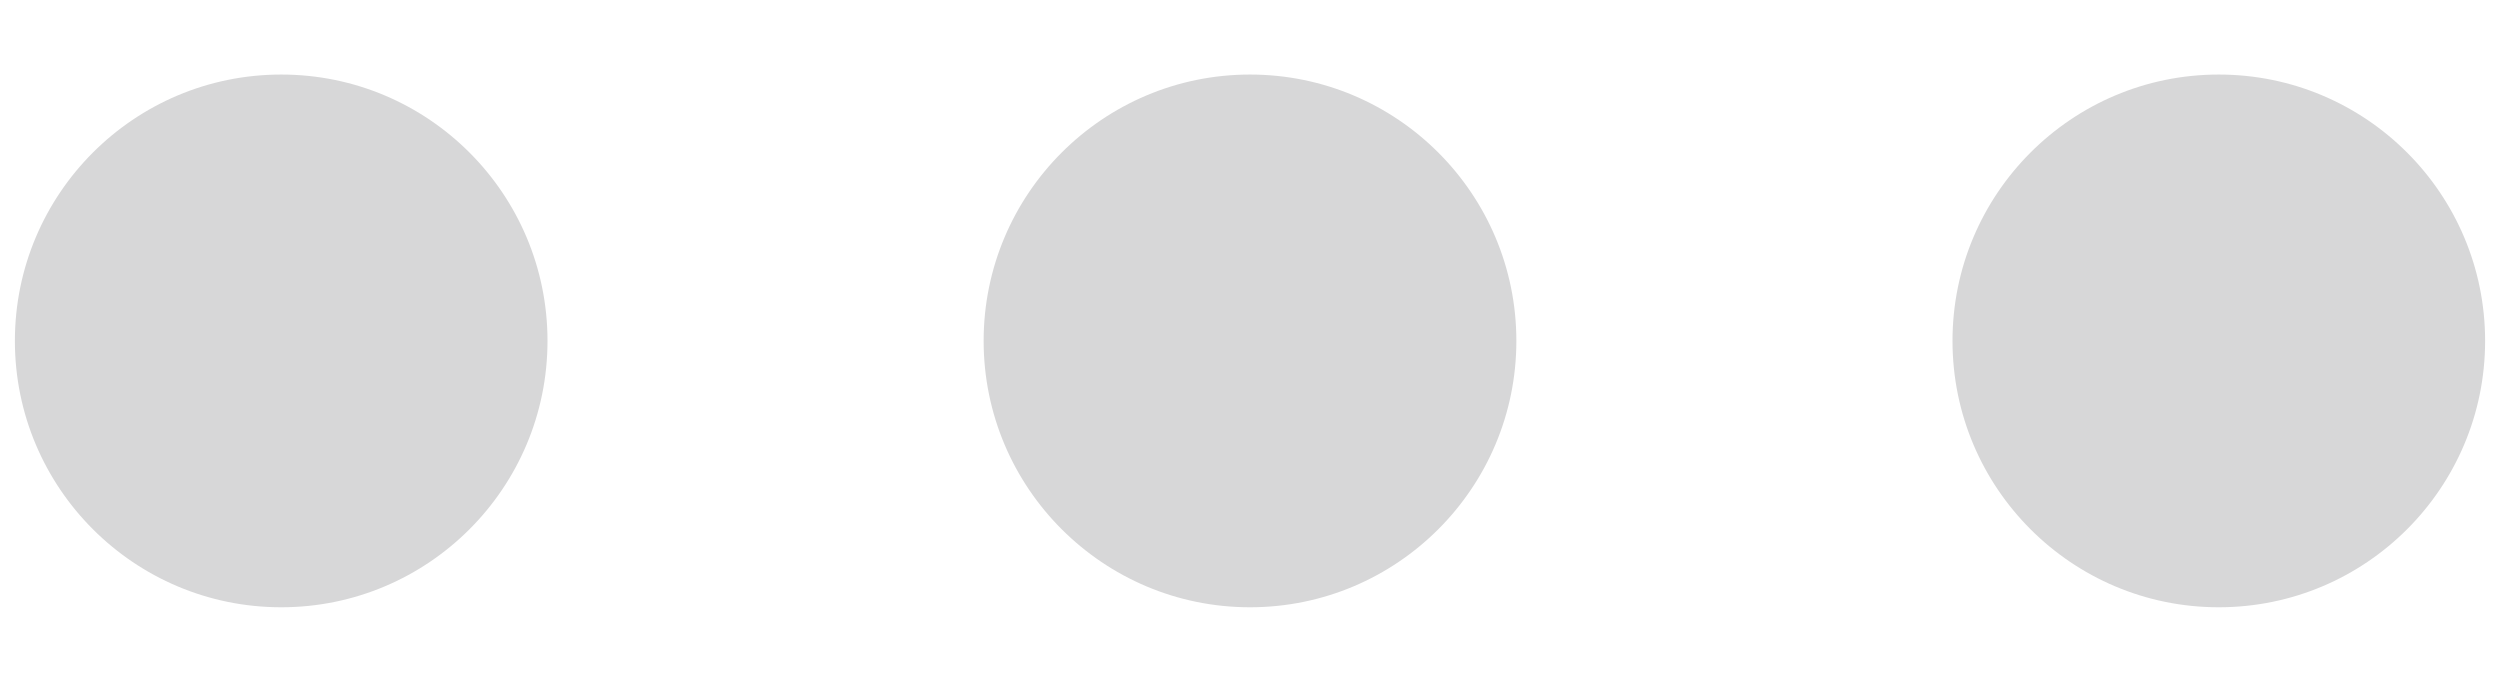 ﻿<?xml version="1.0" encoding="utf-8"?>
<svg version="1.1" xmlns:xlink="http://www.w3.org/1999/xlink" width="22px" height="6px" xmlns="http://www.w3.org/2000/svg">
  <g transform="matrix(1 0 0 1 -333 -29 )">
    <path d="M 4.818 3  C 4.818 4.294  3.769 5.344  2.475 5.344  C 1.18 5.344  0.131 4.294  0.131 3  C 0.131 1.706  1.18 0.656  2.475 0.656  C 3.769 0.656  4.818 1.706  4.818 3  Z M 13.344 3  C 13.344 4.294  12.294 5.344  11 5.344  C 9.706 5.344  8.656 4.294  8.656 3  C 8.656 1.706  9.706 0.656  11 0.656  C 12.294 0.656  13.344 1.706  13.344 3  Z M 21.869 3  C 21.869 4.294  20.82 5.344  19.525 5.344  C 18.231 5.344  17.182 4.294  17.182 3  C 17.182 1.706  18.231 0.656  19.525 0.656  C 20.82 0.656  21.869 1.706  21.869 3  Z " fill-rule="nonzero" fill="#d7d7d8" stroke="none" transform="matrix(1 0 0 1 333 29 )" />
  </g>
</svg>